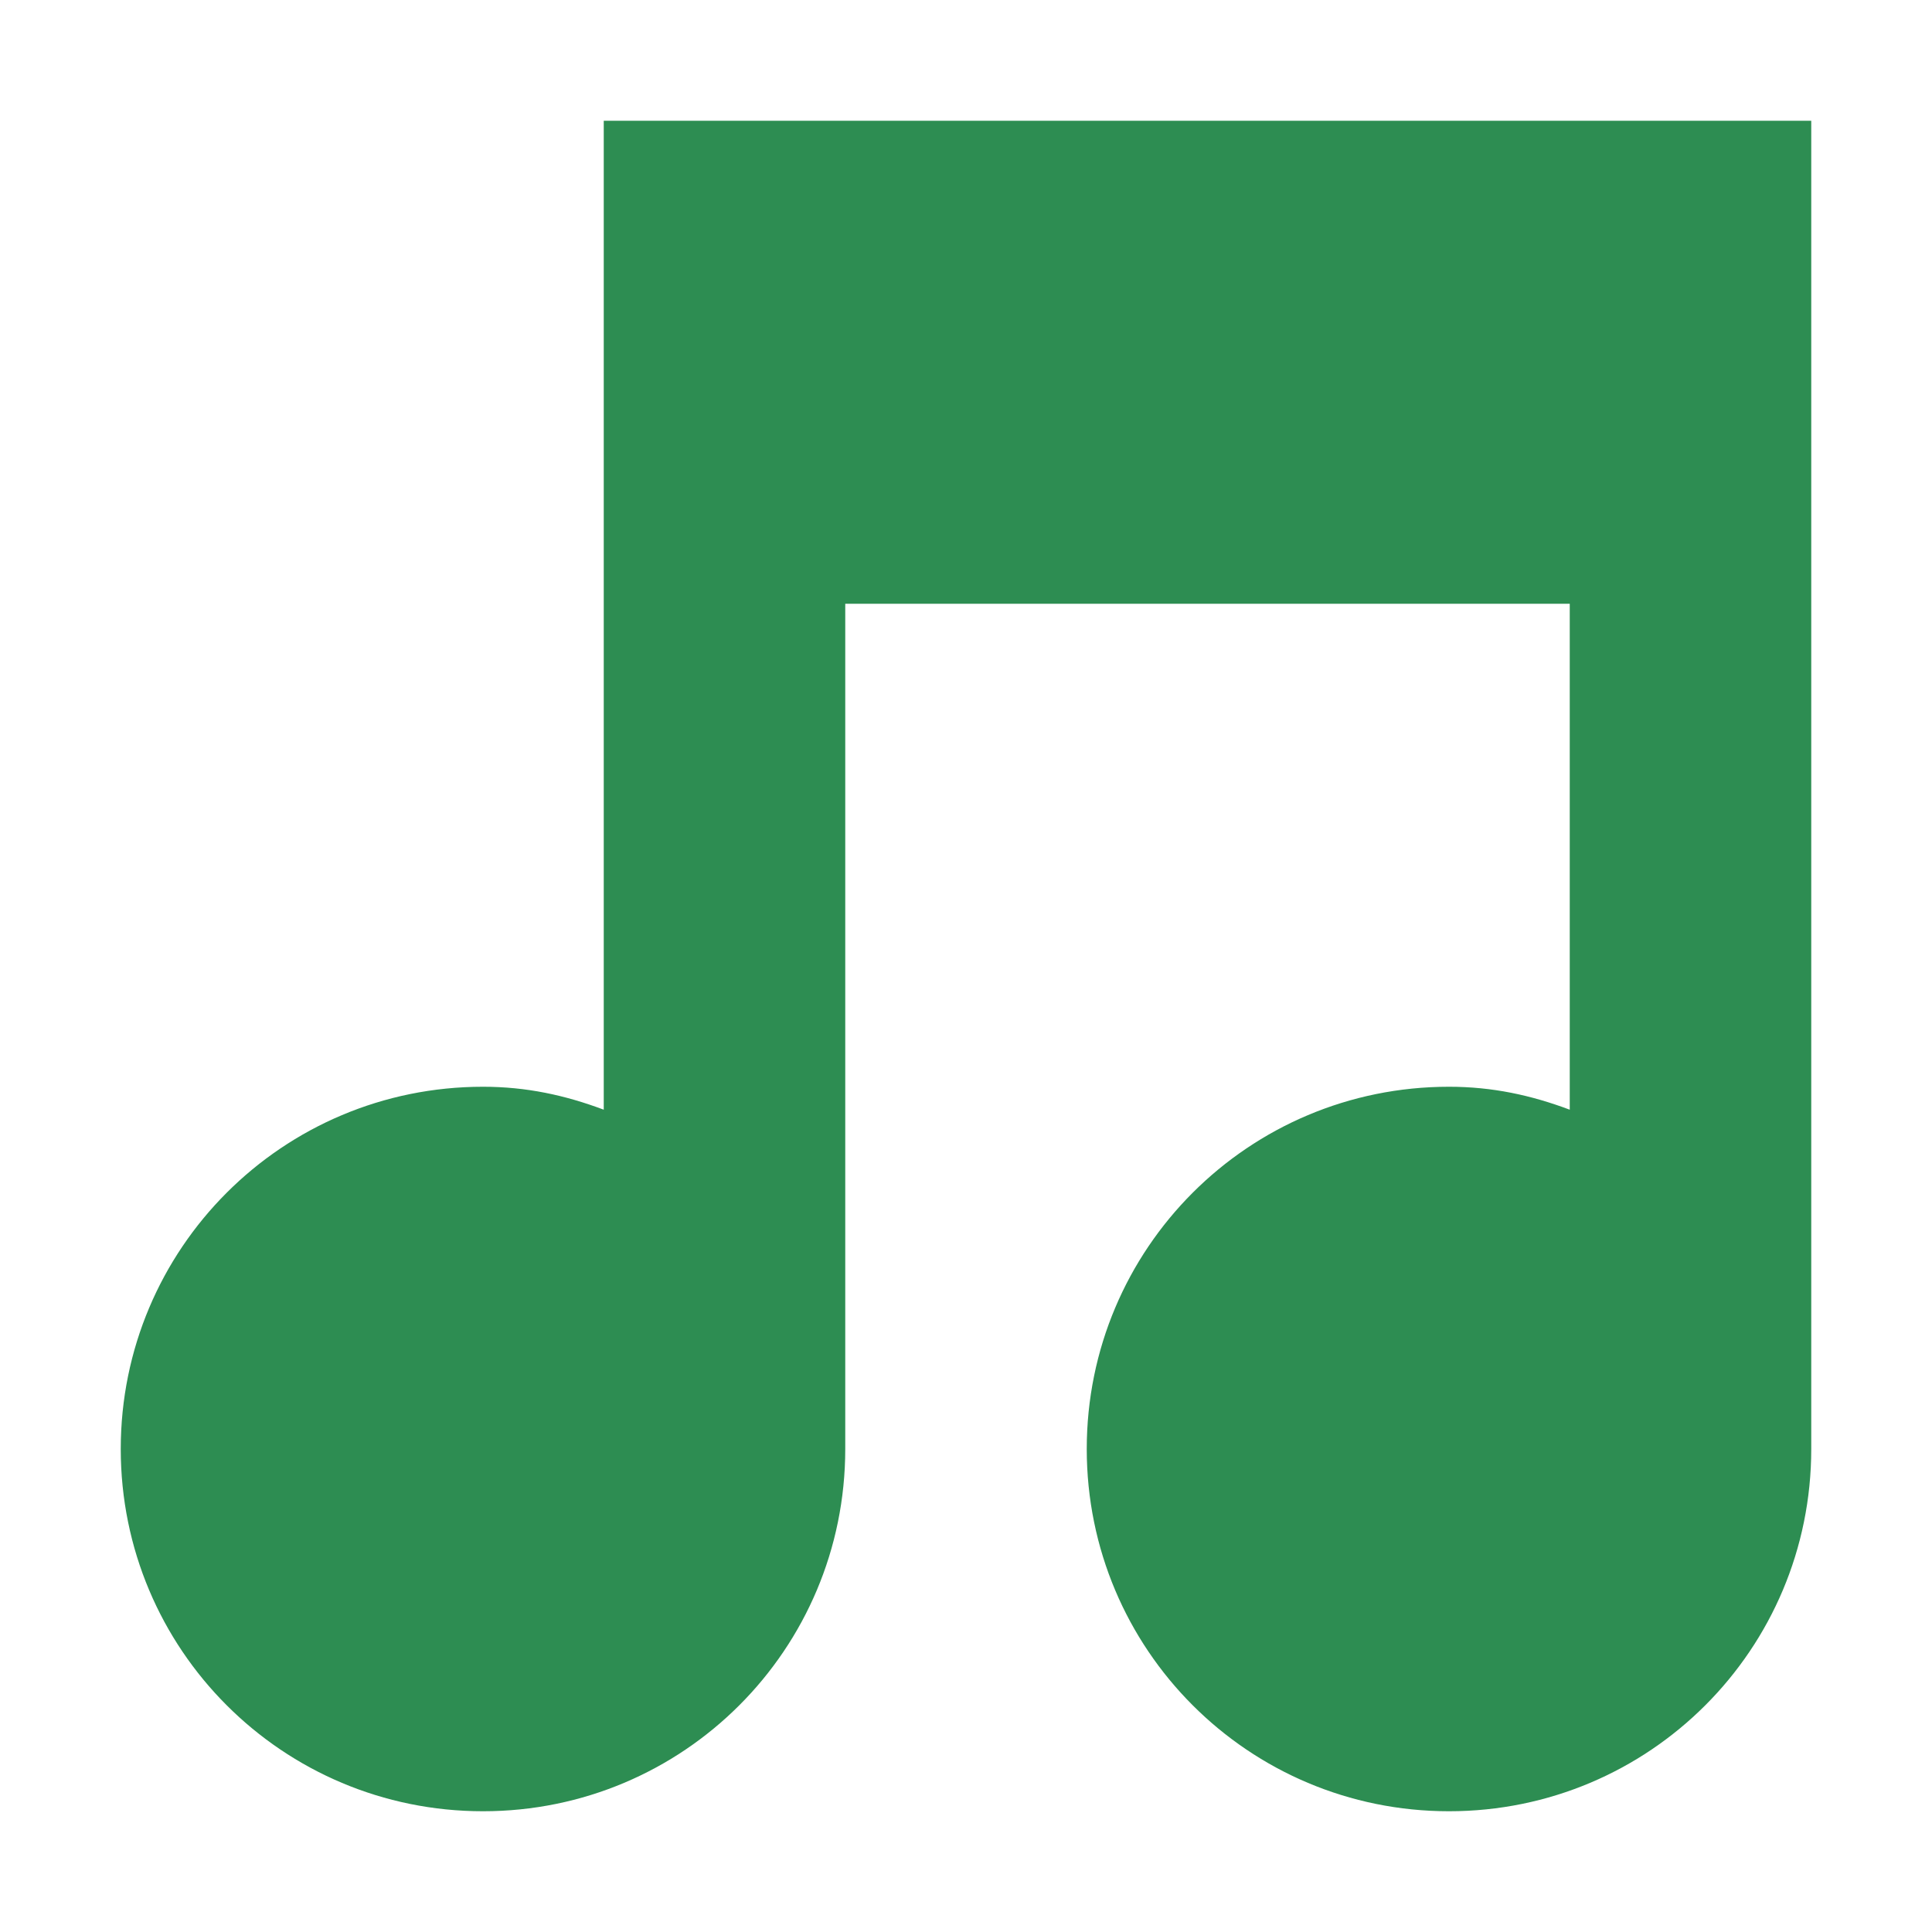 <svg xmlns="http://www.w3.org/2000/svg" width="16" height="16" version="1.1">
 <path style="fill:#2d8d52" d="M 5,1 V 9.19 C 4.68,9.07 4.36,9 4,9 2.34,9 1,10.34 1,12 1,13.66 2.34,15 4,15 5.66,15 7,13.66 7,12 V 5 H 13 V 9.19 C 12.68,9.07 12.36,9 12,9 10.34,9 9,10.34 9,12 9,13.66 10.34,15 12,15 13.66,15 15,13.66 15,12 V 1 Z"/>
</svg>
